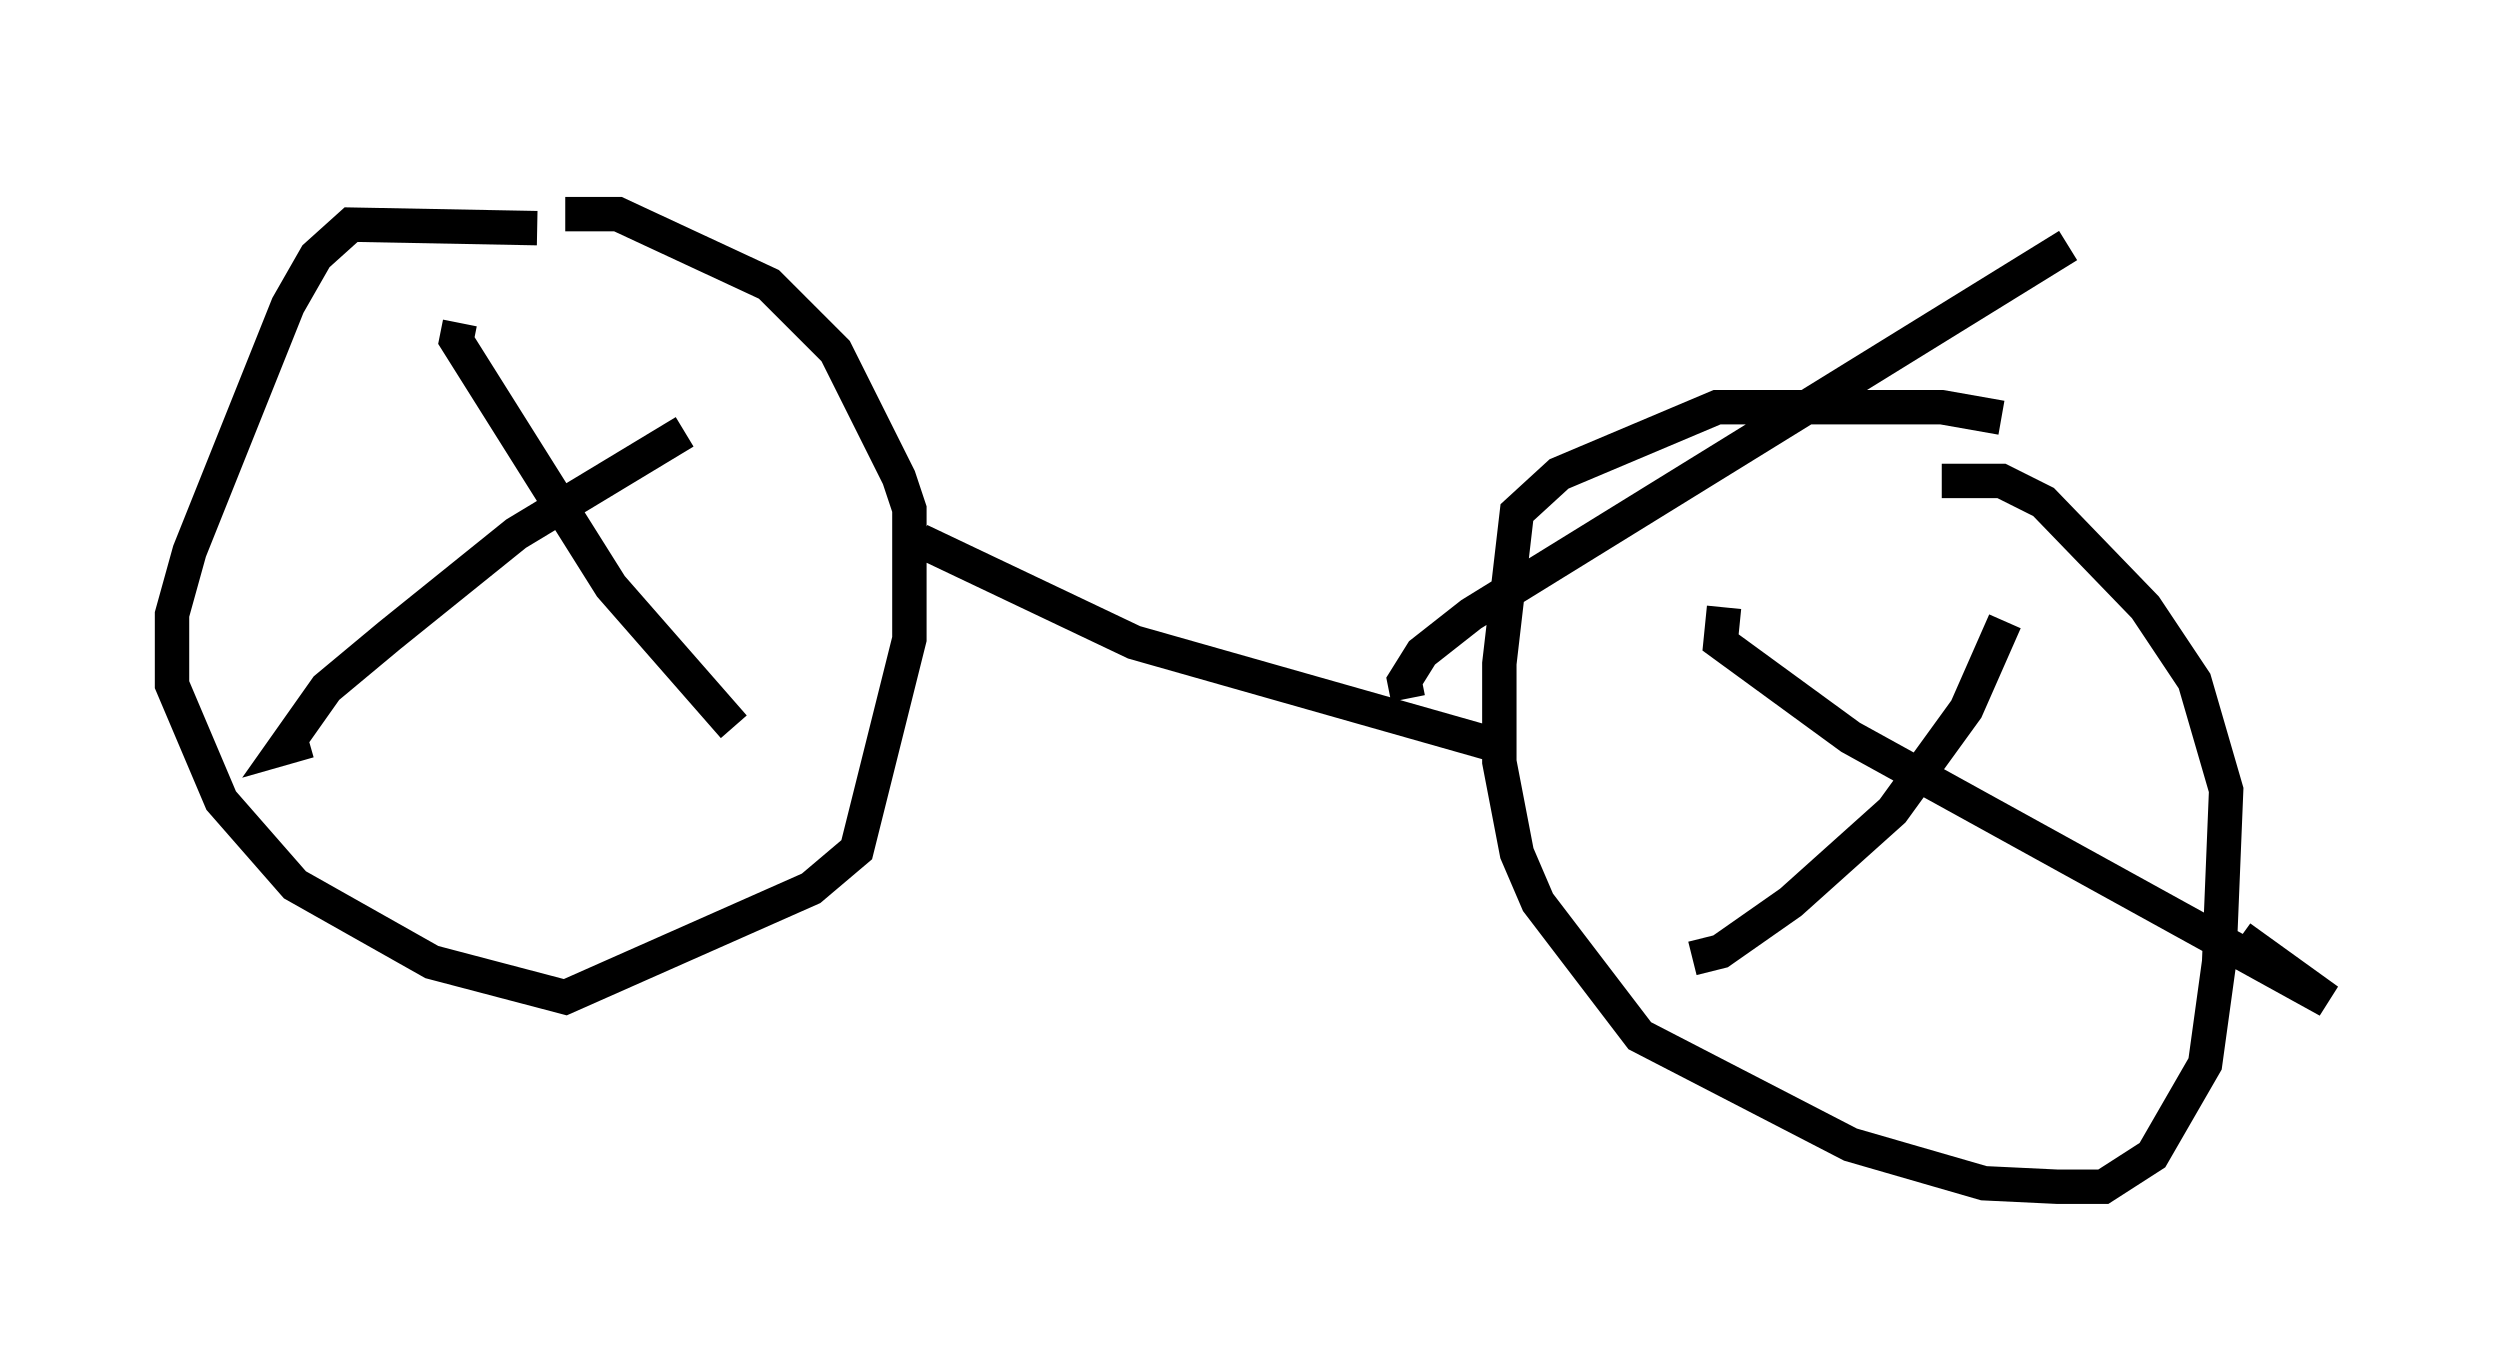 <?xml version="1.0" encoding="utf-8" ?>
<svg baseProfile="full" height="39.502" version="1.1" width="72.68" xmlns="http://www.w3.org/2000/svg" xmlns:ev="http://www.w3.org/2001/xml-events" xmlns:xlink="http://www.w3.org/1999/xlink"><defs /><rect fill="white" height="39.502" width="72.68" x="0" y="0" /><path d="M18.373, 7.756 m-2.756, -1.123 l-5.41, -0.102 -1.021, 0.919 l-0.817, 1.429 -2.858, 7.146 l-0.51, 1.838 0.0, 2.042 l1.429, 3.369 2.144, 2.45 l3.981, 2.246 3.879, 1.021 l7.146, -3.165 1.327, -1.123 l1.531, -6.125 0.0, -3.777 l-0.306, -0.919 -1.838, -3.675 l-1.94, -1.94 -4.39, -2.042 l-1.531, 0.0 m-3.063, 3.165 l-0.102, 0.51 4.492, 7.146 l3.573, 4.083 m-1.429, -8.575 l-4.9, 2.96 -3.675, 2.96 l-1.838, 1.531 -1.225, 1.735 l0.715, -0.204 m49.205, -9.392 l-1.735, -0.306 -6.533, 0.0 l-4.594, 1.94 -1.225, 1.123 l-0.51, 4.39 0.0, 2.858 l0.51, 2.654 0.613, 1.429 l2.96, 3.879 6.125, 3.165 l3.879, 1.123 2.144, 0.102 l1.327, 0.0 1.429, -0.919 l1.531, -2.654 0.408, -2.96 l0.204, -5.002 -0.919, -3.165 l-1.429, -2.144 -2.96, -3.063 l-1.225, -0.613 -1.735, 0.0 m-6.329, 3.675 l-0.102, 1.021 3.777, 2.756 l13.883, 7.656 -2.552, -1.838 m-6.84, -9.188 l-1.123, 2.552 -2.144, 2.96 l-2.96, 2.654 -2.042, 1.429 l-0.817, 0.204 m-22.459, -12.148 l6.227, 2.96 10.413, 2.96 m-2.45, -1.327 l-0.102, -0.51 0.51, -0.817 l1.429, -1.123 17.354, -10.719 m-1.021, -2.144 " fill="none" stroke="black" stroke-width="1" /></svg>
